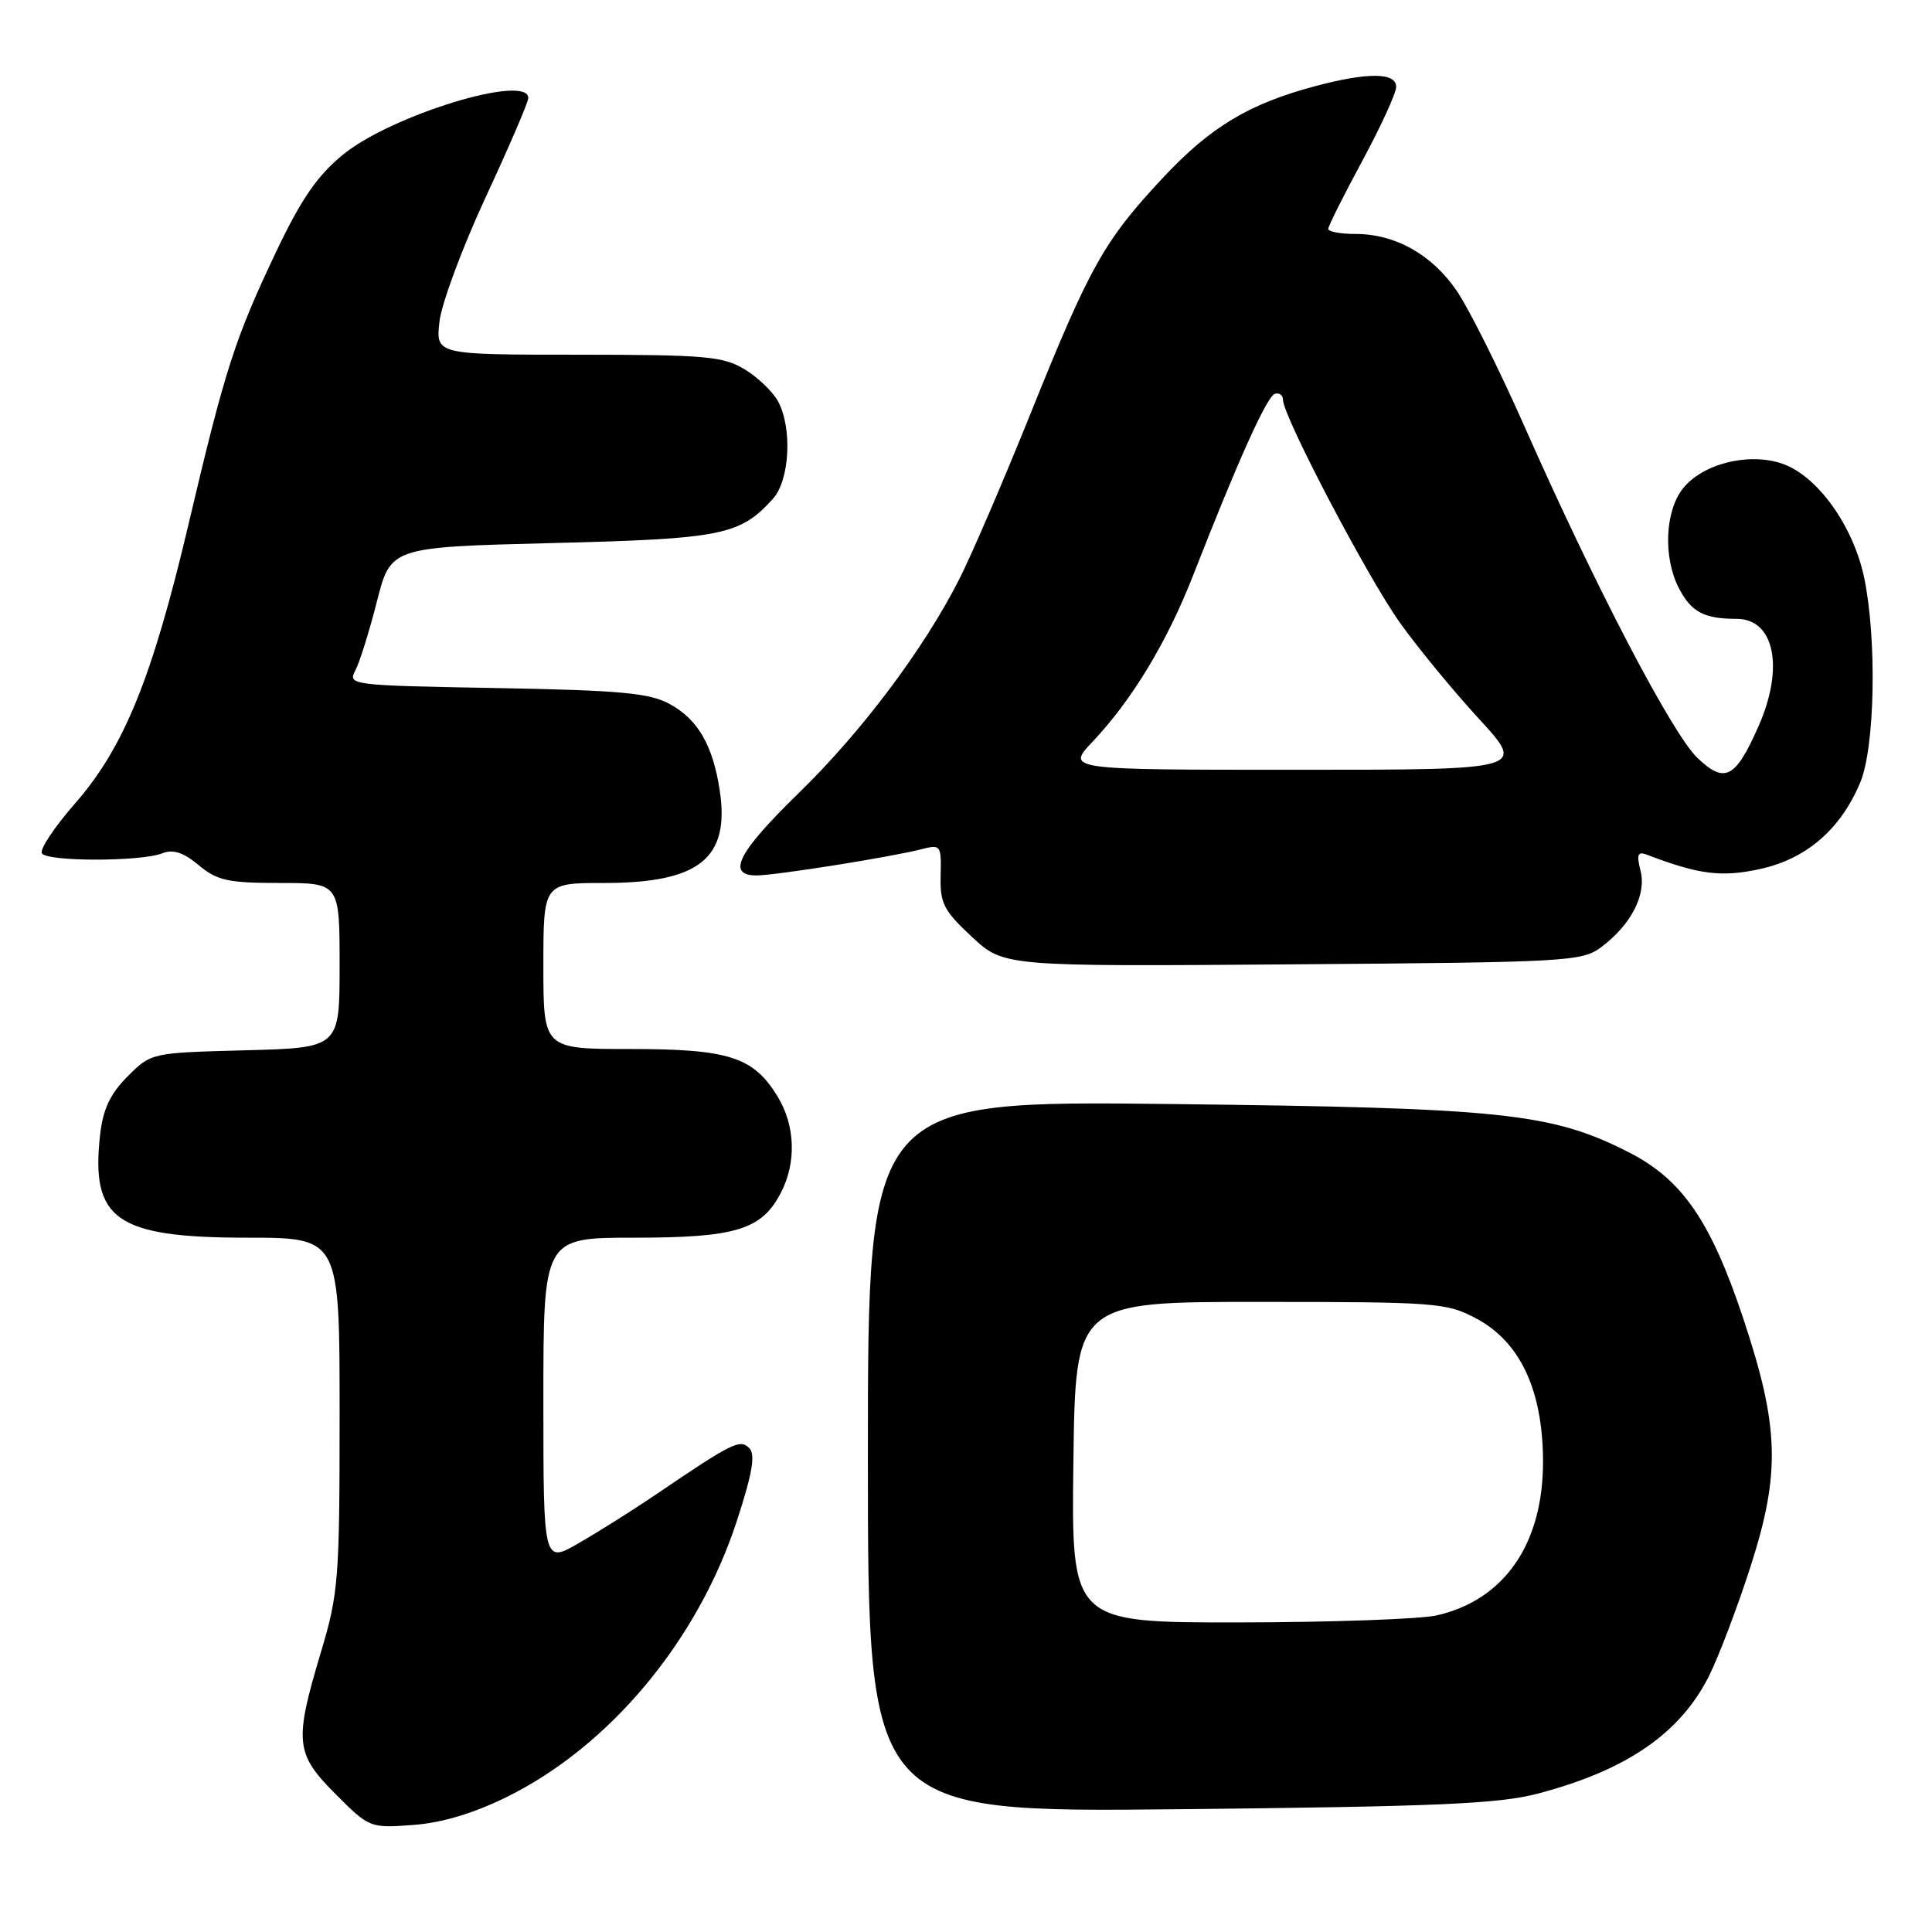 <?xml version="1.0" encoding="UTF-8" standalone="no"?>
<!DOCTYPE svg PUBLIC "-//W3C//DTD SVG 1.1//EN" "http://www.w3.org/Graphics/SVG/1.1/DTD/svg11.dtd" >
<svg xmlns="http://www.w3.org/2000/svg" xmlns:xlink="http://www.w3.org/1999/xlink" version="1.1" viewBox="0 0 256 256">
 <g >
 <path fill="currentColor"
d=" M 67.15 238.11 C 80.82 231.36 92.47 217.37 97.64 201.52 C 99.71 195.17 100.12 192.72 99.27 191.87 C 98.05 190.65 97.03 191.16 86.81 198.10 C 83.89 200.08 79.36 202.93 76.75 204.44 C 72.00 207.19 72.00 207.19 72.00 185.60 C 72.00 164.00 72.00 164.00 84.05 164.00 C 97.53 164.00 100.94 162.95 103.48 158.03 C 105.55 154.03 105.38 149.14 103.04 145.30 C 99.84 140.05 96.59 139.00 83.55 139.00 C 72.00 139.00 72.00 139.00 72.00 128.00 C 72.00 117.00 72.00 117.00 80.05 117.00 C 92.68 117.00 96.75 113.73 95.36 104.68 C 94.45 98.73 92.45 95.30 88.73 93.28 C 86.04 91.82 82.21 91.47 65.76 91.17 C 46.57 90.83 46.06 90.77 47.07 88.87 C 47.64 87.80 48.93 83.68 49.94 79.71 C 51.77 72.50 51.77 72.50 73.13 71.96 C 95.71 71.40 98.04 70.93 102.42 66.09 C 104.64 63.63 105.01 56.75 103.10 53.19 C 102.43 51.93 100.44 50.02 98.69 48.95 C 95.83 47.21 93.55 47.01 76.62 47.00 C 57.74 47.00 57.74 47.00 58.23 42.63 C 58.50 40.23 61.26 32.80 64.36 26.12 C 67.46 19.44 70.00 13.54 70.00 12.99 C 70.00 9.71 51.83 15.26 45.45 20.49 C 42.04 23.28 39.90 26.39 36.60 33.34 C 31.13 44.86 29.82 48.91 25.01 69.34 C 20.18 89.83 16.44 99.04 9.93 106.48 C 7.20 109.60 5.23 112.56 5.55 113.07 C 6.23 114.19 18.68 114.18 21.50 113.07 C 22.94 112.50 24.29 112.94 26.33 114.64 C 28.78 116.68 30.21 117.00 37.08 117.00 C 45.00 117.00 45.00 117.00 45.00 127.92 C 45.00 138.84 45.00 138.84 32.52 139.17 C 20.05 139.50 20.03 139.50 16.91 142.63 C 14.61 144.93 13.65 146.96 13.27 150.32 C 11.99 161.62 15.37 163.99 32.75 164.00 C 45.00 164.00 45.00 164.00 45.00 187.32 C 45.00 209.31 44.86 211.13 42.50 219.00 C 38.96 230.82 39.13 232.39 44.49 237.75 C 48.93 242.20 49.04 242.24 54.74 241.82 C 58.57 241.53 62.72 240.29 67.15 238.11 Z  M 203.78 237.66 C 215.50 234.58 222.60 229.71 226.43 222.12 C 227.71 219.58 230.21 213.00 231.98 207.50 C 235.95 195.14 235.76 189.00 230.96 174.61 C 226.68 161.80 222.90 156.31 215.91 152.73 C 205.61 147.47 199.27 146.80 155.25 146.29 C 115.00 145.83 115.00 145.83 115.00 192.99 C 115.00 240.16 115.00 240.16 156.25 239.73 C 190.41 239.38 198.58 239.03 203.78 237.66 Z  M 212.17 125.50 C 216.14 122.52 218.18 118.56 217.38 115.38 C 216.83 113.19 217.00 112.79 218.25 113.26 C 225.12 115.90 228.18 116.28 233.34 115.12 C 239.42 113.76 243.92 109.84 246.50 103.66 C 248.44 99.01 248.71 84.75 247.02 76.58 C 245.57 69.63 240.74 62.93 236.04 61.40 C 231.57 59.93 225.55 61.48 222.97 64.76 C 220.61 67.77 220.37 73.89 222.46 77.93 C 224.10 81.10 225.80 82.00 230.11 82.00 C 235.13 82.00 236.45 88.47 233.01 96.24 C 229.95 103.16 228.54 103.89 224.91 100.42 C 221.55 97.20 211.37 77.69 202.05 56.61 C 198.67 48.97 194.60 40.82 193.00 38.50 C 189.70 33.70 184.87 31.00 179.60 31.00 C 177.62 31.00 176.00 30.70 176.00 30.33 C 176.00 29.96 178.03 25.92 180.50 21.34 C 182.97 16.76 185.00 12.34 185.00 11.51 C 185.00 9.59 181.24 9.56 174.26 11.42 C 165.50 13.75 160.40 16.82 154.11 23.54 C 146.32 31.87 144.41 35.26 136.57 54.76 C 132.97 63.70 128.71 73.60 127.10 76.76 C 122.39 86.03 114.19 96.95 105.81 105.11 C 97.78 112.93 96.21 116.00 100.25 116.00 C 102.78 115.99 118.10 113.56 122.12 112.52 C 124.65 111.87 124.74 111.99 124.64 116.01 C 124.54 119.68 125.03 120.64 128.76 124.12 C 133.00 128.07 133.00 128.07 171.25 127.78 C 207.71 127.51 209.62 127.41 212.17 125.50 Z  M 142.23 193.75 C 142.50 172.50 142.50 172.50 167.00 172.51 C 190.30 172.51 191.70 172.62 195.62 174.71 C 201.41 177.80 204.40 184.15 204.46 193.50 C 204.52 204.48 199.41 211.96 190.42 214.04 C 188.27 214.54 176.48 214.96 164.23 214.98 C 141.96 215.00 141.96 215.00 142.23 193.75 Z  M 144.80 98.25 C 150.00 92.75 154.66 85.03 158.09 76.25 C 164.06 60.97 167.86 52.55 168.92 52.19 C 169.51 52.00 170.00 52.35 170.00 52.97 C 170.00 55.14 181.22 76.52 185.49 82.50 C 187.84 85.80 192.56 91.54 195.97 95.25 C 202.18 102.00 202.18 102.00 171.72 102.00 C 141.26 102.00 141.26 102.00 144.80 98.25 Z "/>
</g>
</svg>
